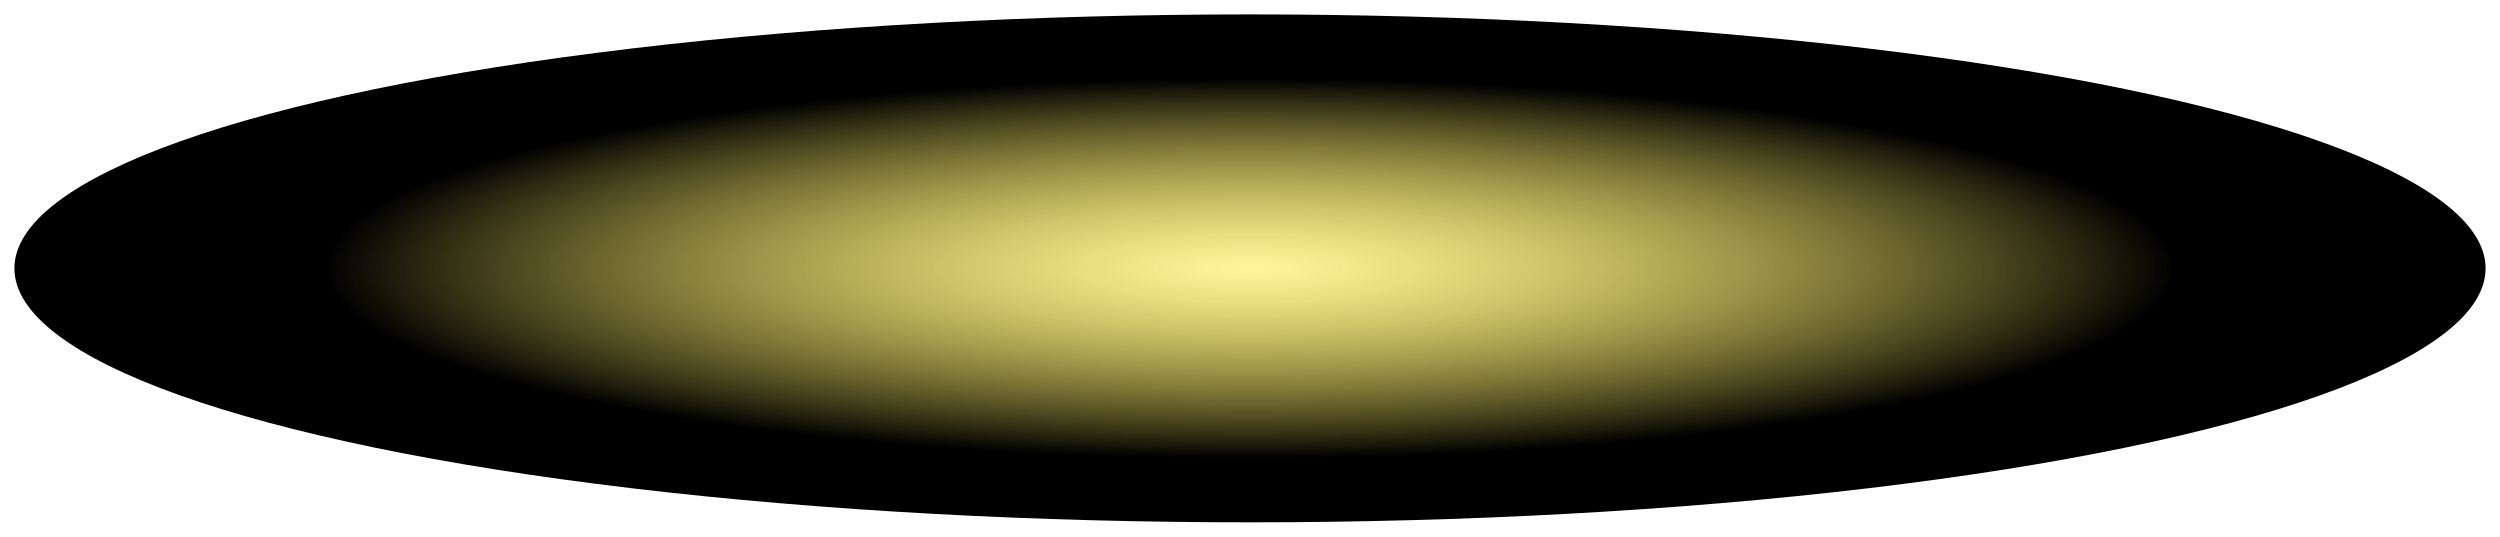 <svg width="694" height="149" viewBox="0 0 694 149" fill="none" xmlns="http://www.w3.org/2000/svg">
<g filter="url(#filter0_f_581_464)">
<ellipse cx="347" cy="74.5" rx="343" ry="70.5" fill="url(#paint0_radial_581_464)"/>
</g>
<defs>
<filter id="filter0_f_581_464" x="0" y="0" width="694" height="149" filterUnits="userSpaceOnUse" color-interpolation-filters="sRGB">
<feFlood flood-opacity="0" result="BackgroundImageFix"/>
<feBlend mode="normal" in="SourceGraphic" in2="BackgroundImageFix" result="shape"/>
<feGaussianBlur stdDeviation="2" result="effect1_foregroundBlur_581_464"/>
</filter>
<radialGradient id="paint0_radial_581_464" cx="0" cy="0" r="1" gradientUnits="userSpaceOnUse" gradientTransform="translate(347 74.5) rotate(90) scale(155.5 756.546)">
<stop stop-color="#FFE600" stop-opacity="0.39"/>
<stop offset="0.339"/>
</radialGradient>
</defs>
</svg>
